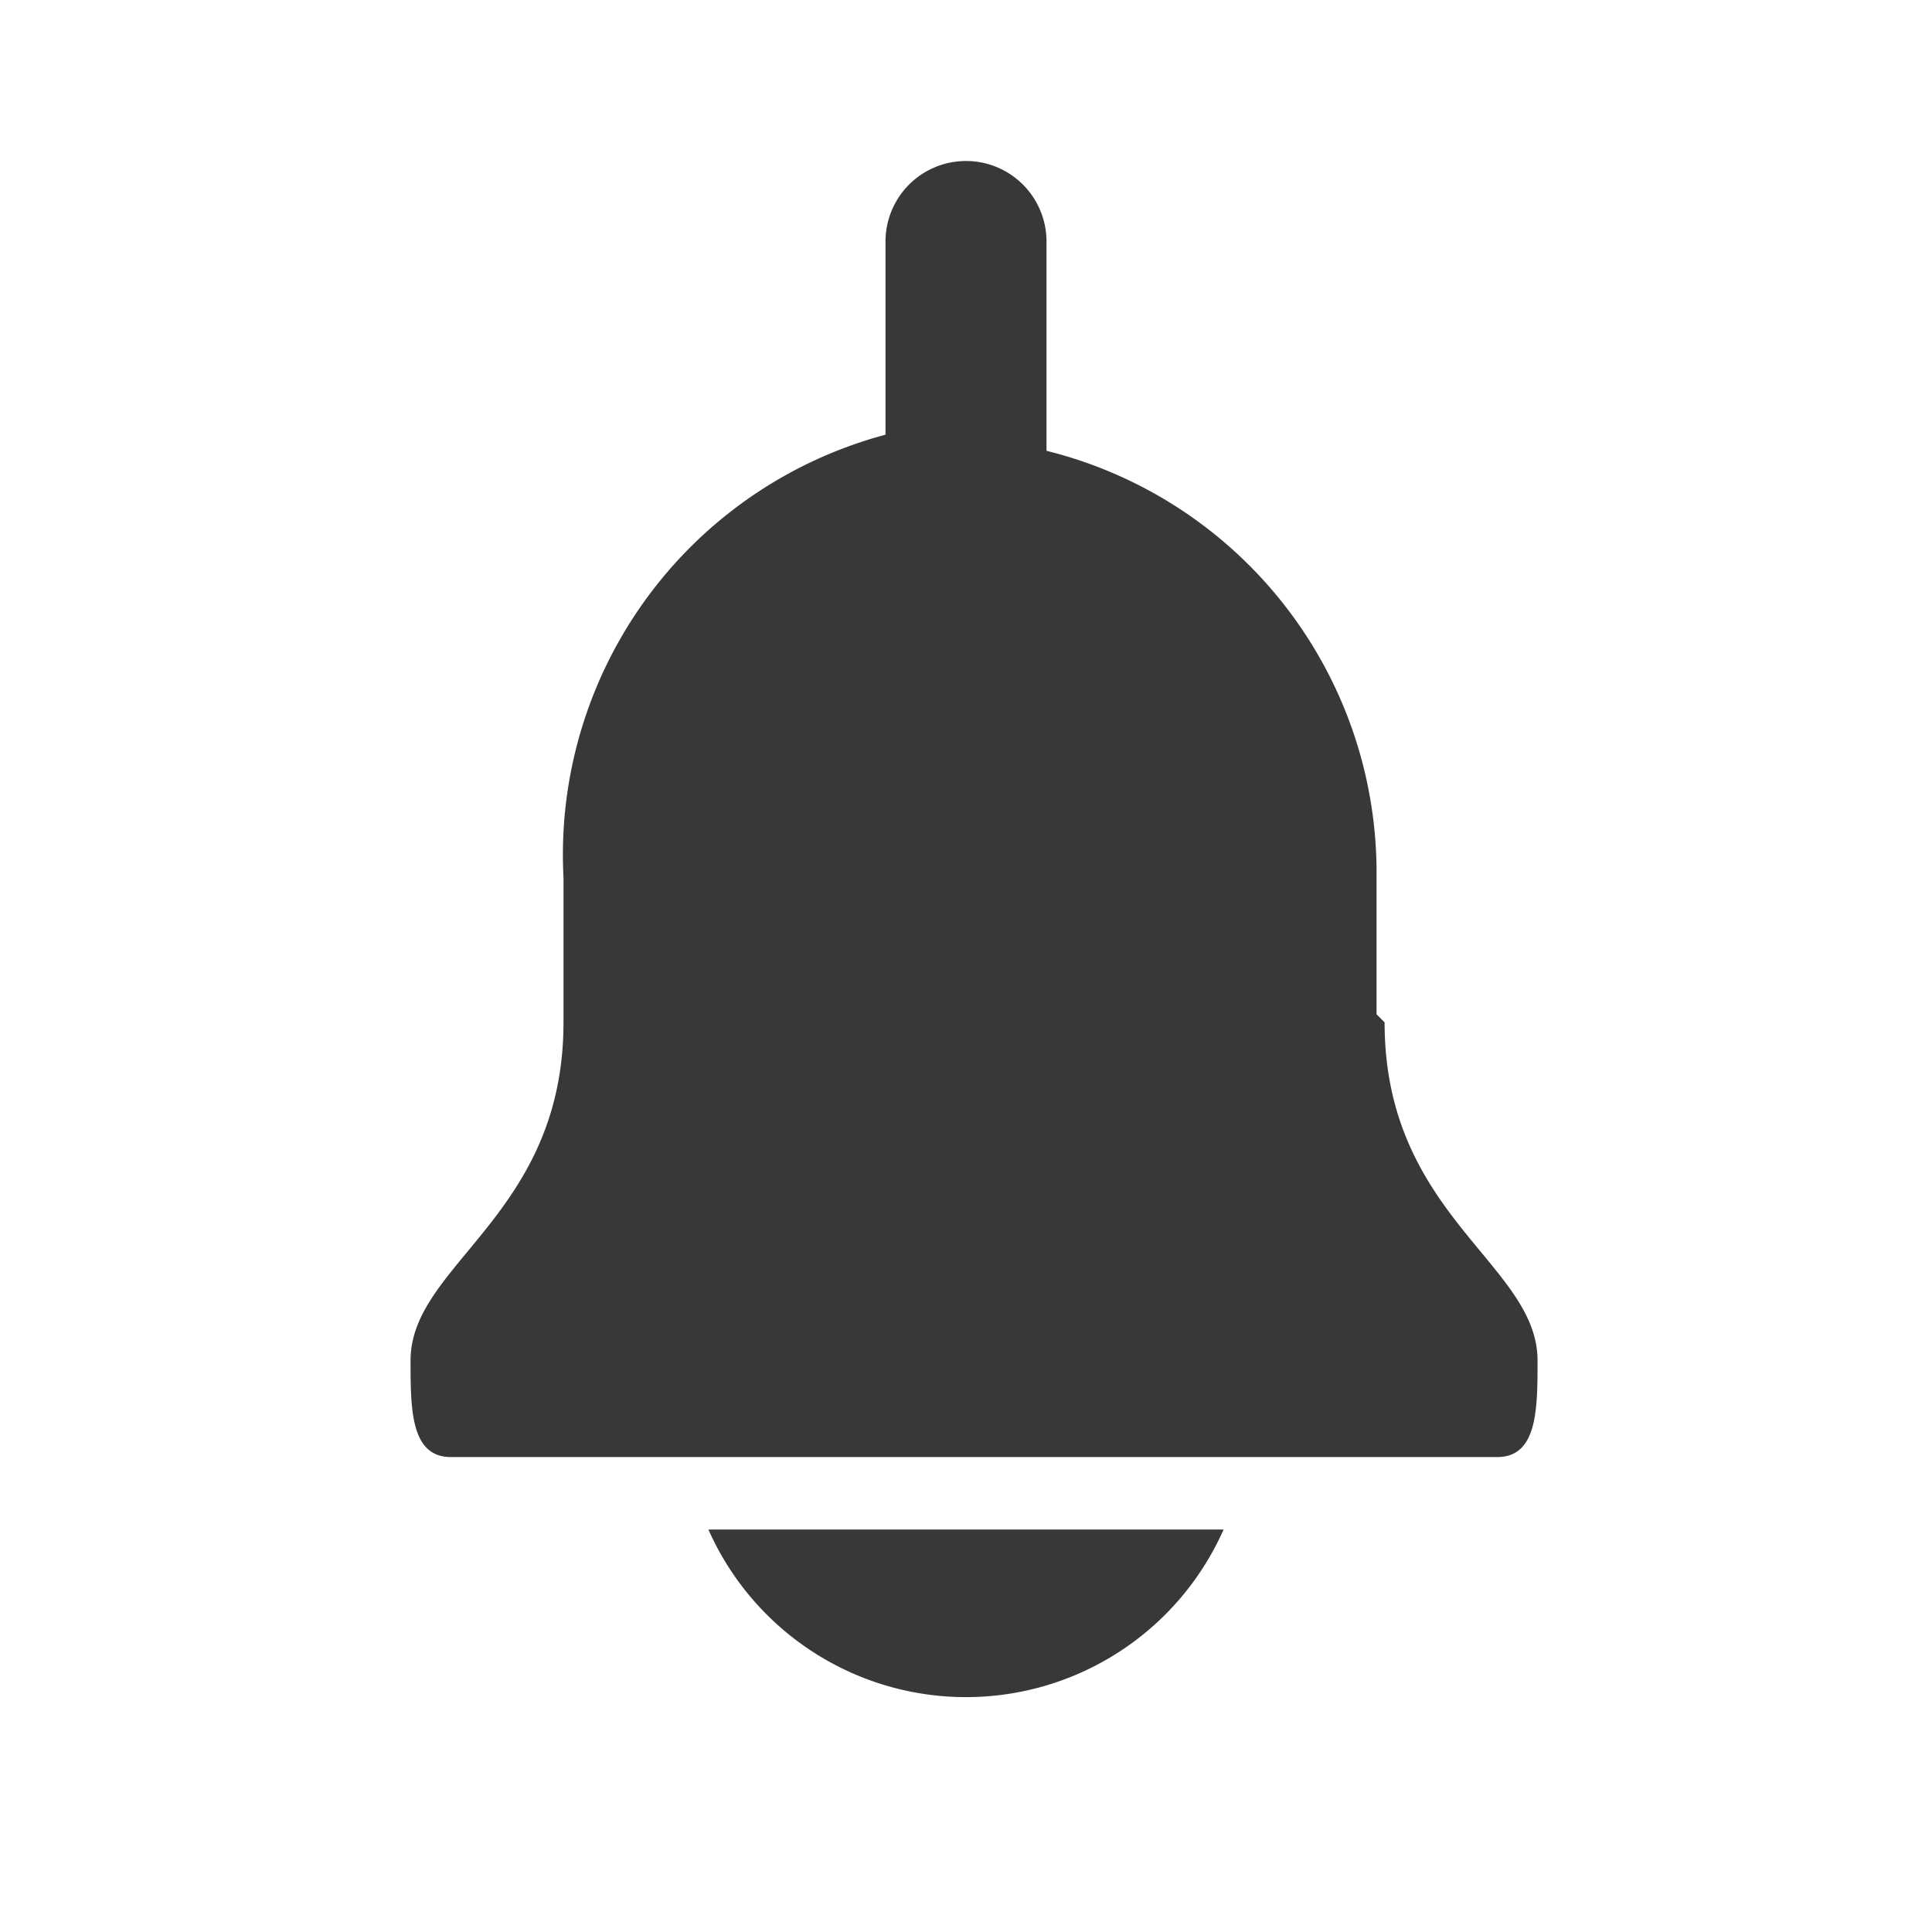 <svg xmlns="http://www.w3.org/2000/svg" fill="none" viewBox="0 0 24 24">
  <path fill="#383838" d="M17.1 12.6v-1.8A5.4 5.4 0 0 0 13 5.6V3a1 1 0 0 0-2 0v2.4a5.4 5.4 0 0 0-4 5.5v1.8c0 2.4-1.9 3-1.9 4.2 0 .6 0 1.2.5 1.2h13c.5 0 .5-.6.5-1.2 0-1.2-1.9-1.8-1.9-4.2ZM8.8 19a3.5 3.5 0 0 0 6.4 0H8.8Z"/>
</svg>
